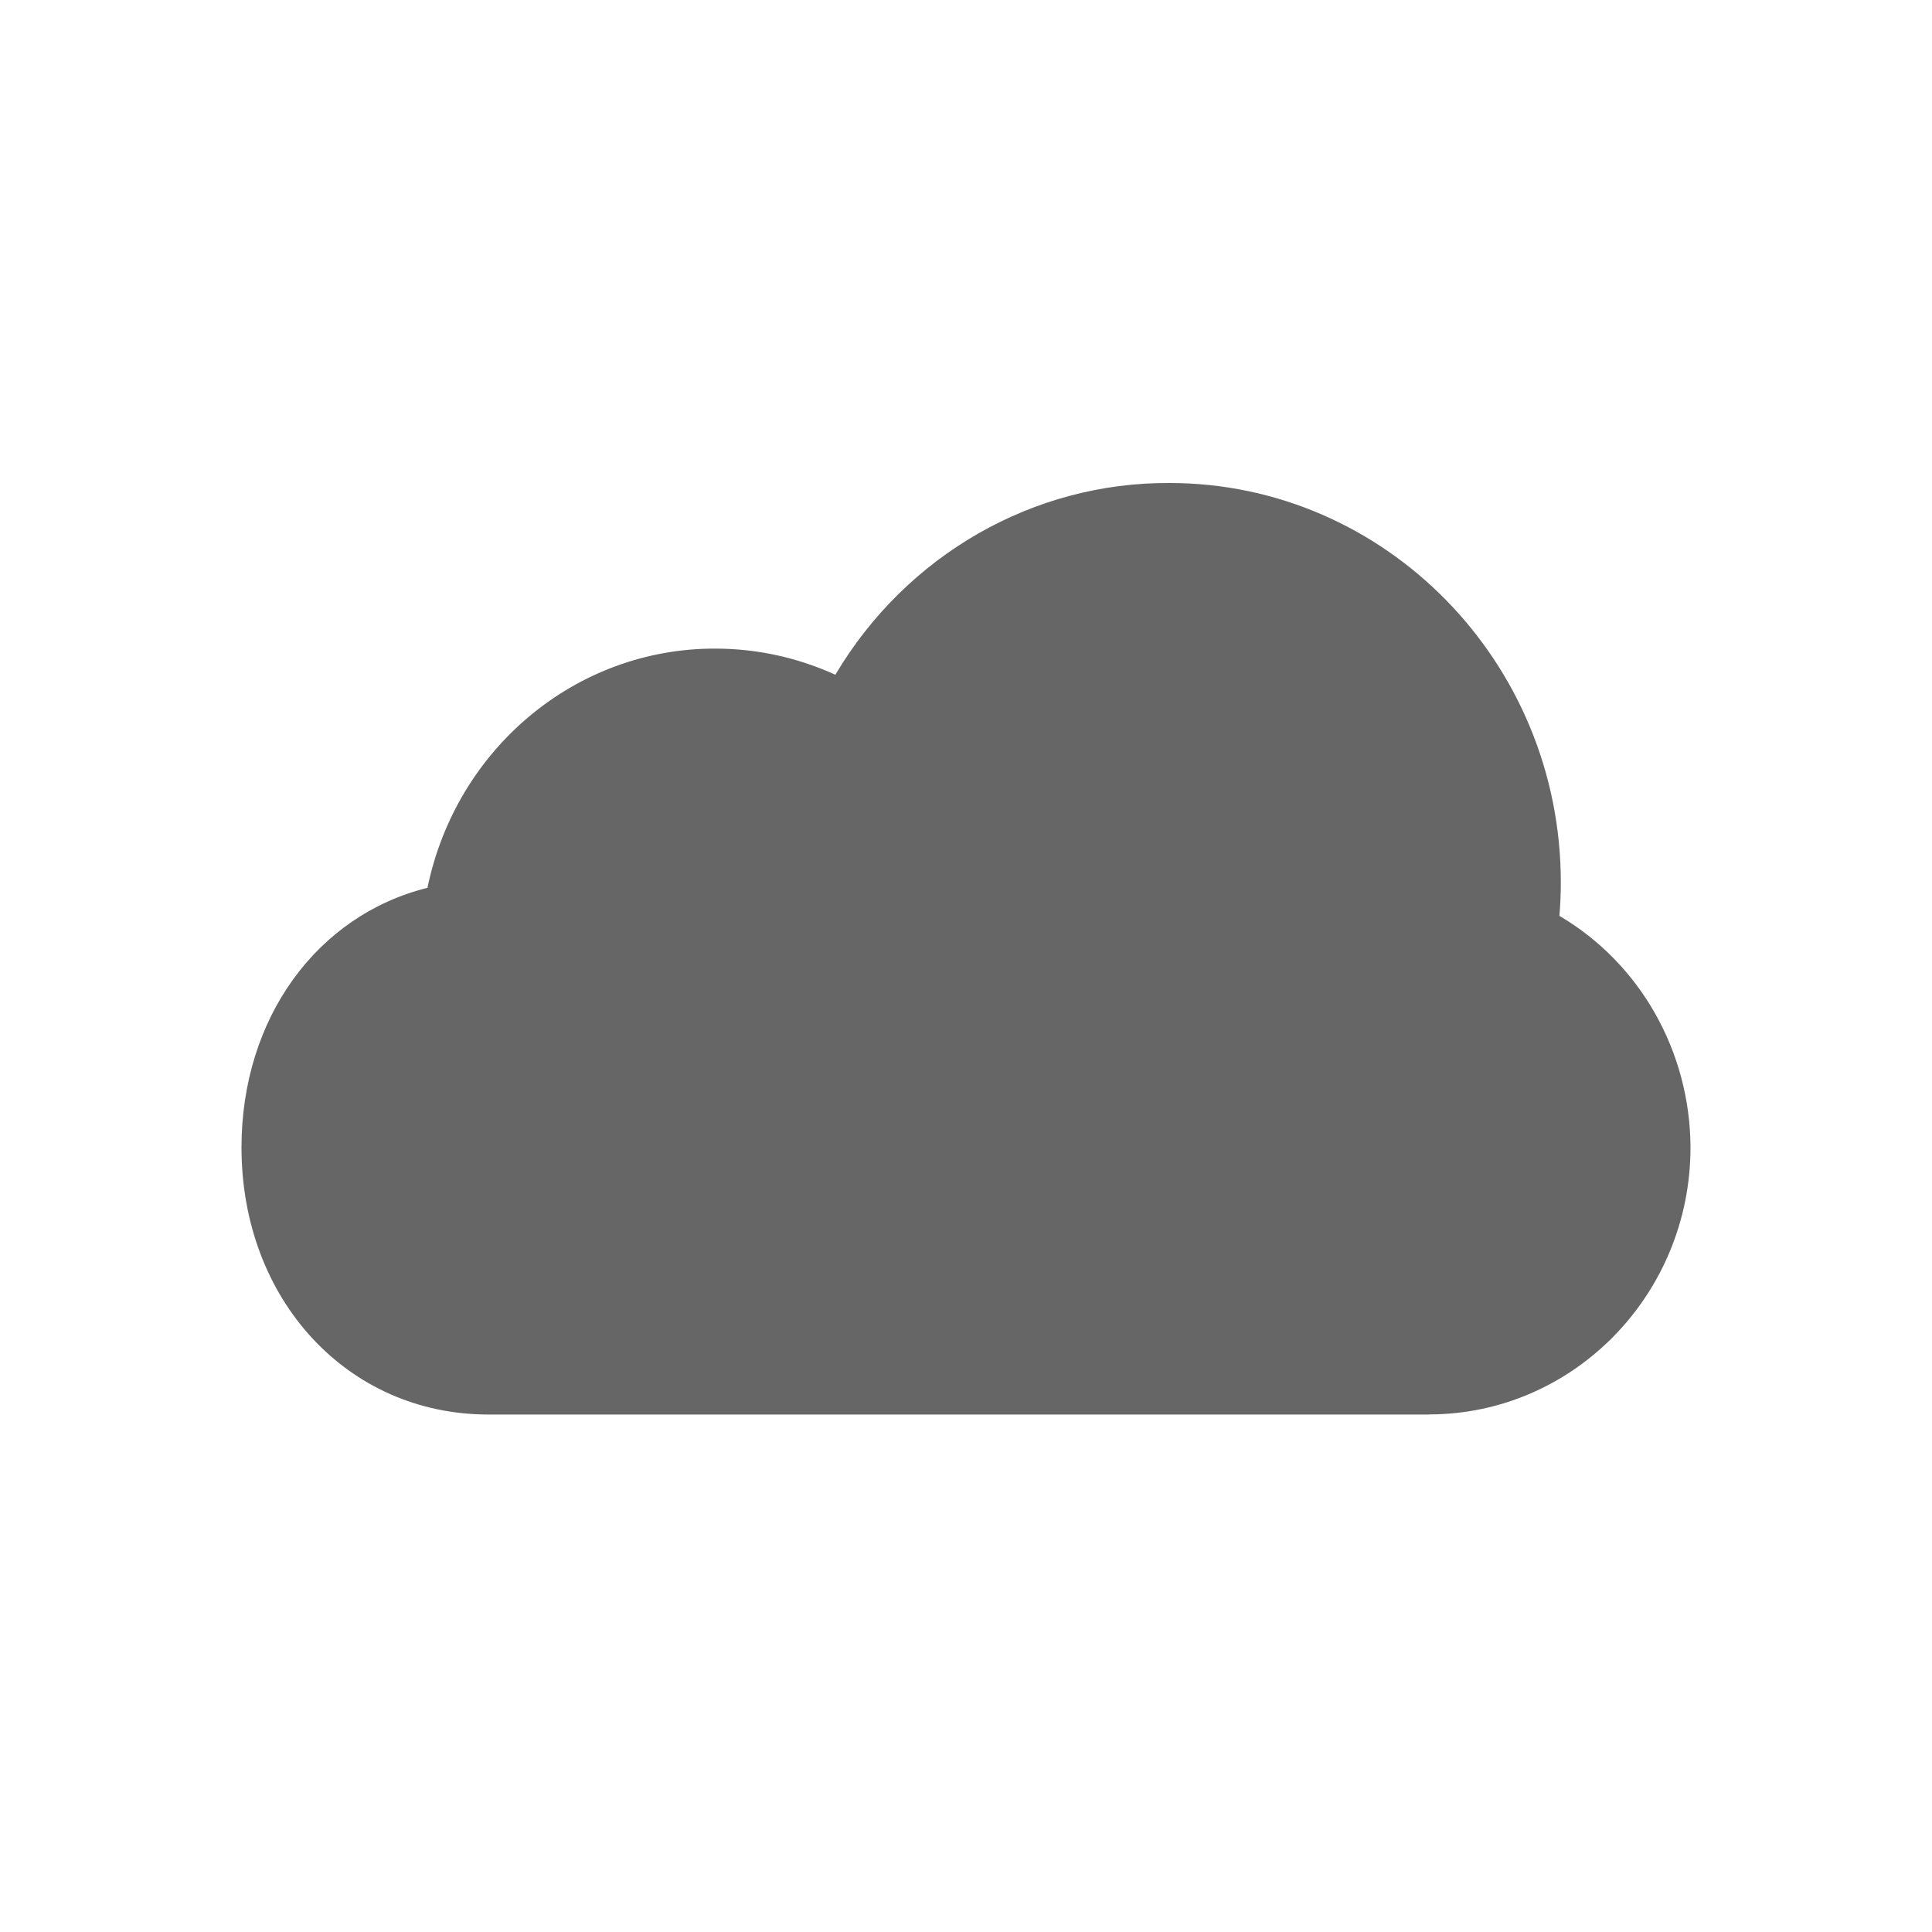<!--?xml version="1.0" encoding="UTF-8"?-->
<svg width="32px" height="32px" viewBox="0 0 32 32" version="1.1" xmlns="http://www.w3.org/2000/svg" xmlns:xlink="http://www.w3.org/1999/xlink">
    <title>677.云容器信息@1x</title>
    <g id="677.云容器信息" stroke="none" stroke-width="1" fill="none" fill-rule="evenodd">
        <g id="编组" transform="translate(4, 8)" fill="#000000" fill-rule="nonzero">
            <path d="M19.669,15.429 L4.088,15.429 C1.757,15.429 0,13.527 0,11.005 C0,8.869 1.247,7.161 3.08,6.705 L3.08,6.705 C3.559,4.389 5.548,2.736 7.848,2.743 C8.537,2.743 9.213,2.892 9.836,3.176 L9.836,3.176 C11.013,1.192 13.113,-0.012 15.37,0 C18.943,0 21.852,2.966 21.852,6.615 C21.852,6.801 21.844,6.988 21.829,7.17 L21.829,7.17 C23.167,7.956 23.994,9.418 24,11.004 C24,13.444 22.057,15.427 19.669,15.427 L19.669,15.429 Z" id="路径" fill="#666666"></path>
        </g>
    </g>
</svg>